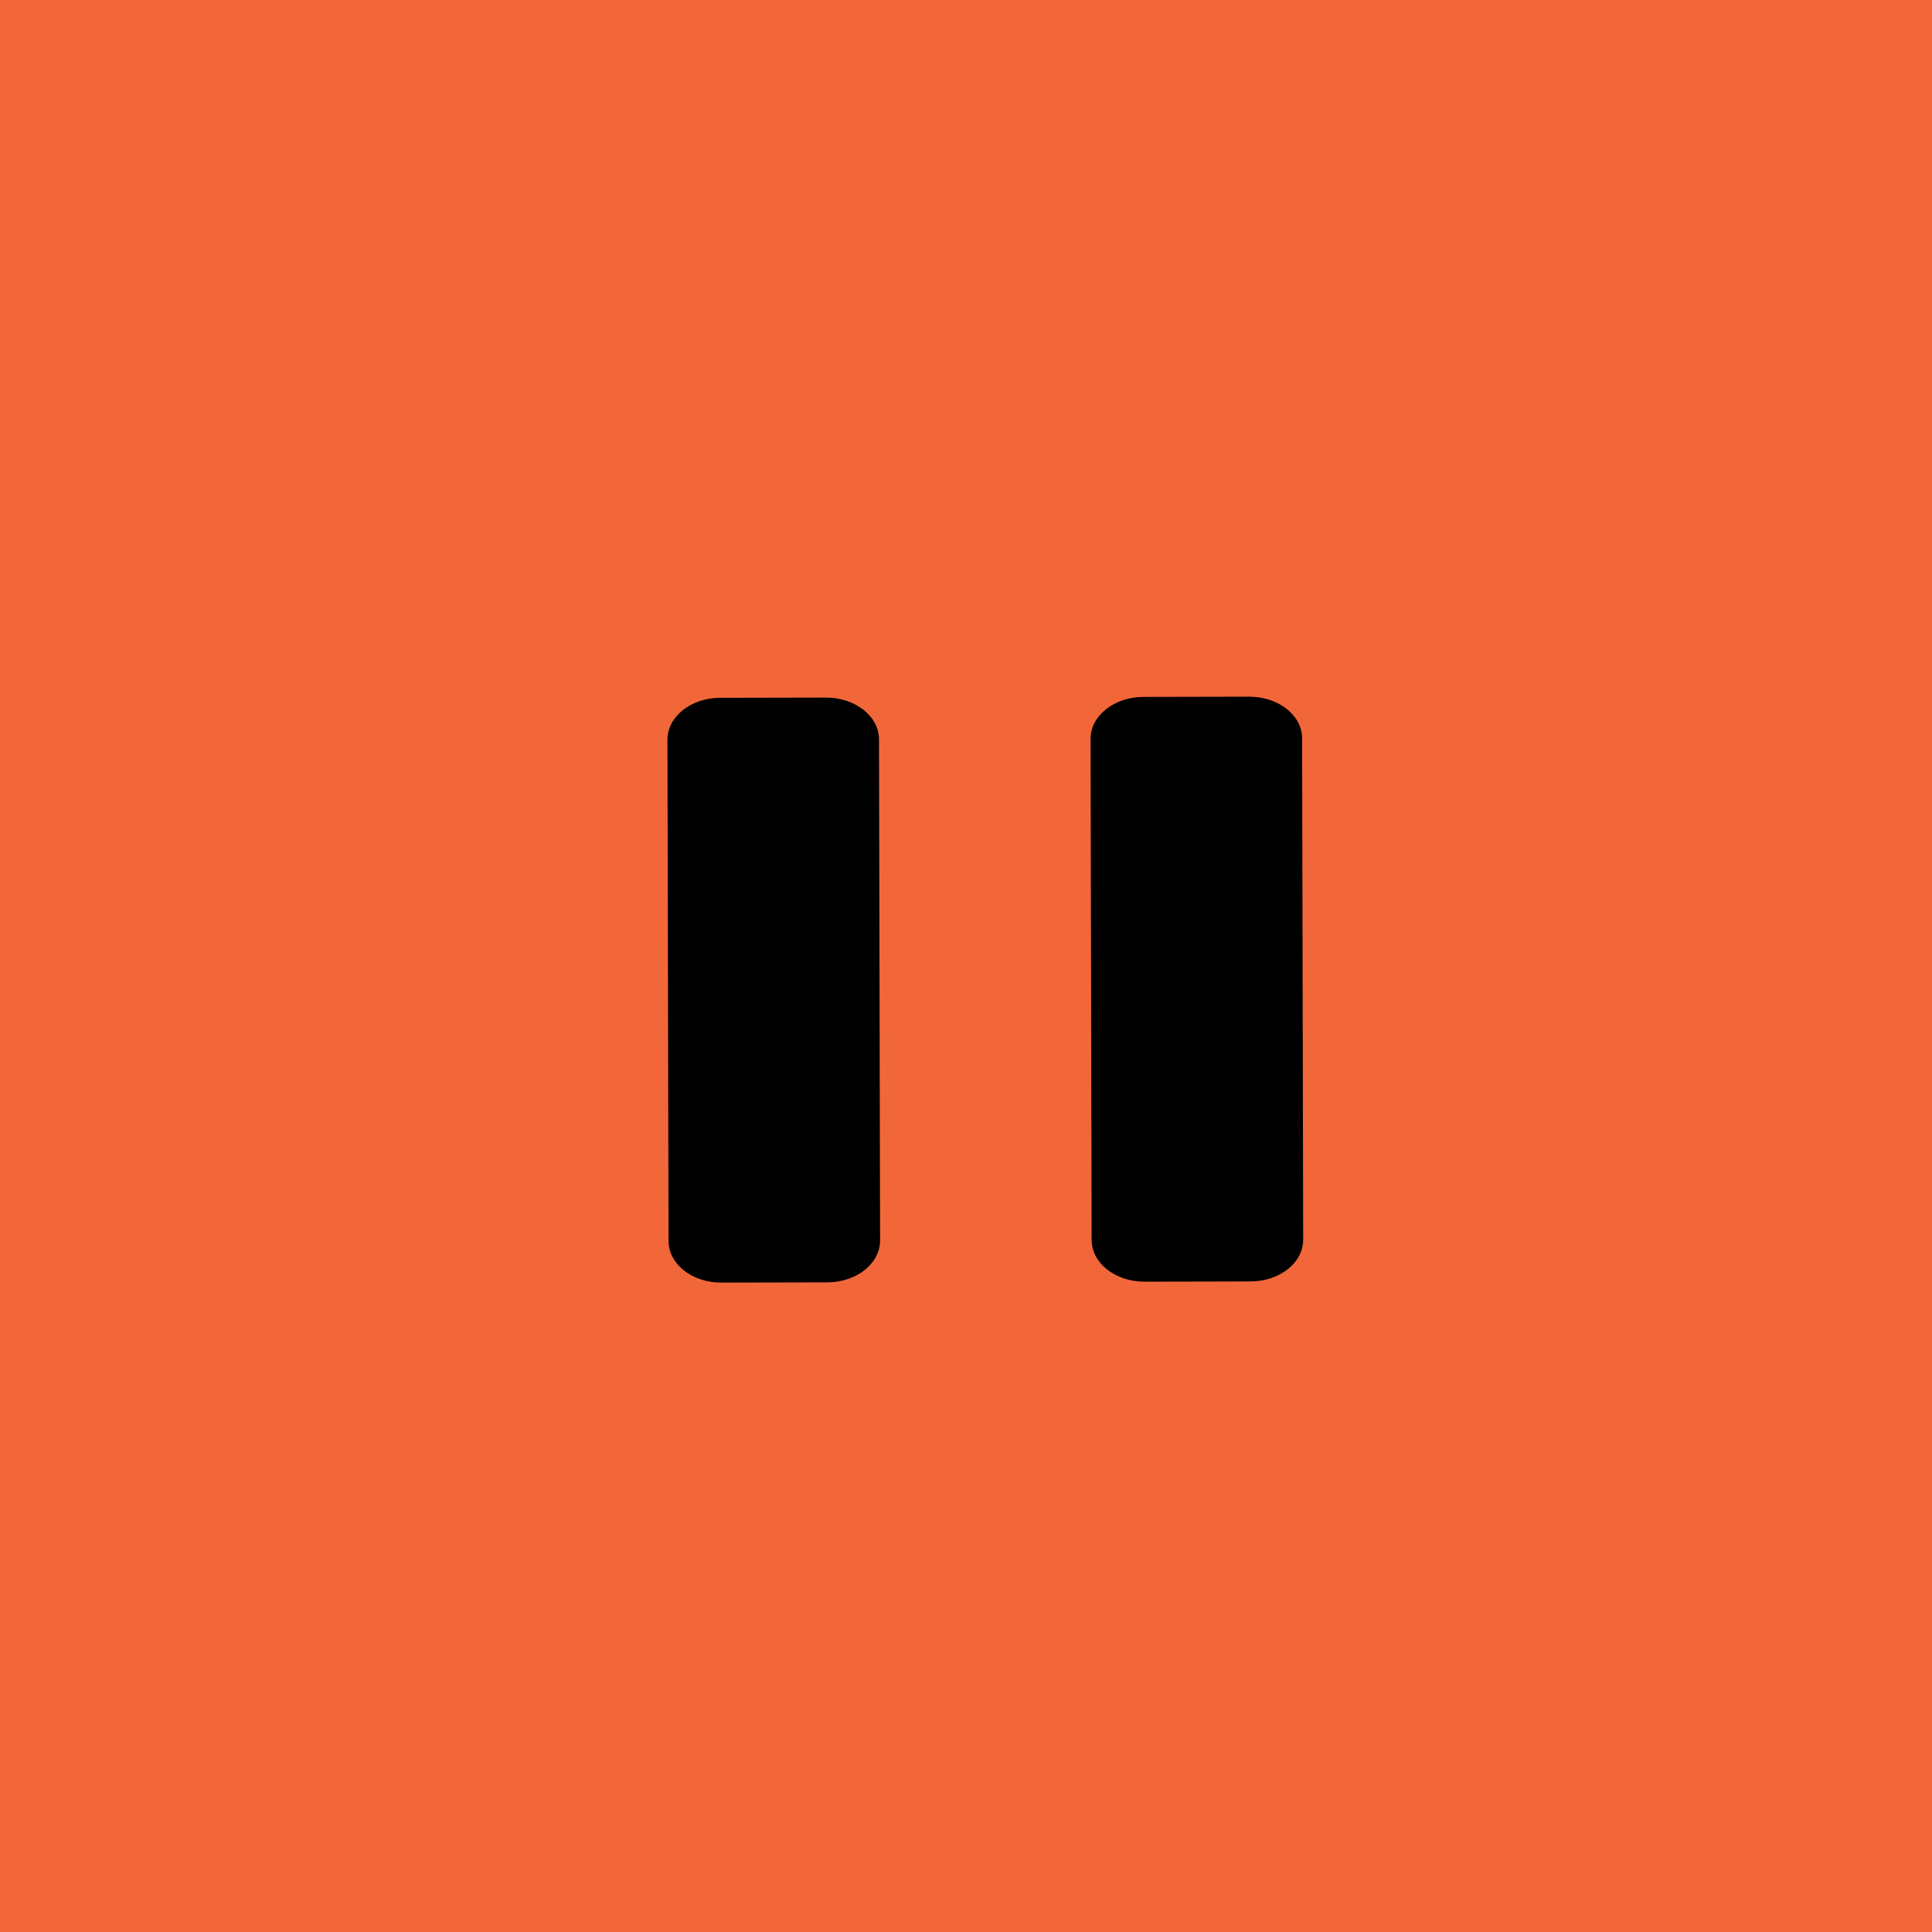 <?xml version="1.0" encoding="utf-8"?>
<!-- Generator: Adobe Illustrator 16.0.4, SVG Export Plug-In . SVG Version: 6.00 Build 0)  -->
<!DOCTYPE svg PUBLIC "-//W3C//DTD SVG 1.1//EN" "http://www.w3.org/Graphics/SVG/1.1/DTD/svg11.dtd">
<svg version="1.1" id="Layer_1" xmlns="http://www.w3.org/2000/svg" xmlns:xlink="http://www.w3.org/1999/xlink" x="0px" y="0px"
	 width="500px" height="500px" viewBox="0 0 500 500" enable-background="new 0 0 500 500" xml:space="preserve">
<g>
	<g>
		<defs>
			<rect id="SVGID_1_" x="0" width="500" height="500"/>
		</defs>
		<use xlink:href="#SVGID_1_"  overflow="visible" fill="#F26739"/>
		<clipPath id="SVGID_2_">
			<use xlink:href="#SVGID_1_"  overflow="visible"/>
		</clipPath>
		<path clip-path="url(#SVGID_2_)" fill="#F26739" d="M466.553,136.348C397.521,20.397,244.622-19.376,125.062,47.622
			c-119.56,66.88-160.577,215.19-91.5,331.15c68.97,115.944,221.933,155.644,341.501,88.705
			C494.629,400.537,535.582,252.293,466.553,136.348L466.553,136.348z M350.035,425.471
			c-95.641,53.562-217.954,21.766-273.192-70.964c-55.236-92.744-22.468-211.353,73.189-264.915
			c95.643-53.562,218.011-21.787,273.185,70.957C478.453,253.299,445.678,371.907,350.035,425.471L350.035,425.471z
			 M340.027,247.662l-130.919-74.027c-11.903-6.754-21.547-1.36-21.485,12.015l0.672,146.958
			c0.068,13.436,9.833,18.881,21.781,12.134l129.89-72.739C351.93,265.314,351.99,254.425,340.027,247.662L340.027,247.662z
			 M340.027,247.662"/>
	</g>
</g>
<g>
	<path d="M213.758,180.534c7.546-0.017,13.716,4.828,13.729,10.793l0.279,129.69c0.013,6.031-6.136,10.842-13.683,10.857
		l-27.416,0.061c-7.546,0.016-13.639-4.768-13.652-10.799l-0.279-129.691c-0.013-5.966,6.059-10.836,13.605-10.852L213.758,180.534z
		 M213.758,180.534"/>
	<path d="M323.242,180.299c7.637-0.017,13.731,4.829,13.744,10.794l0.278,129.69c0.013,6.031-6.06,10.84-13.697,10.857
		l-27.324,0.059c-7.571,0.016-13.716-4.768-13.729-10.799l-0.278-129.69c-0.014-5.965,6.11-10.836,13.681-10.853L323.242,180.299z
		 M323.242,180.299"/>
</g>
</svg>
